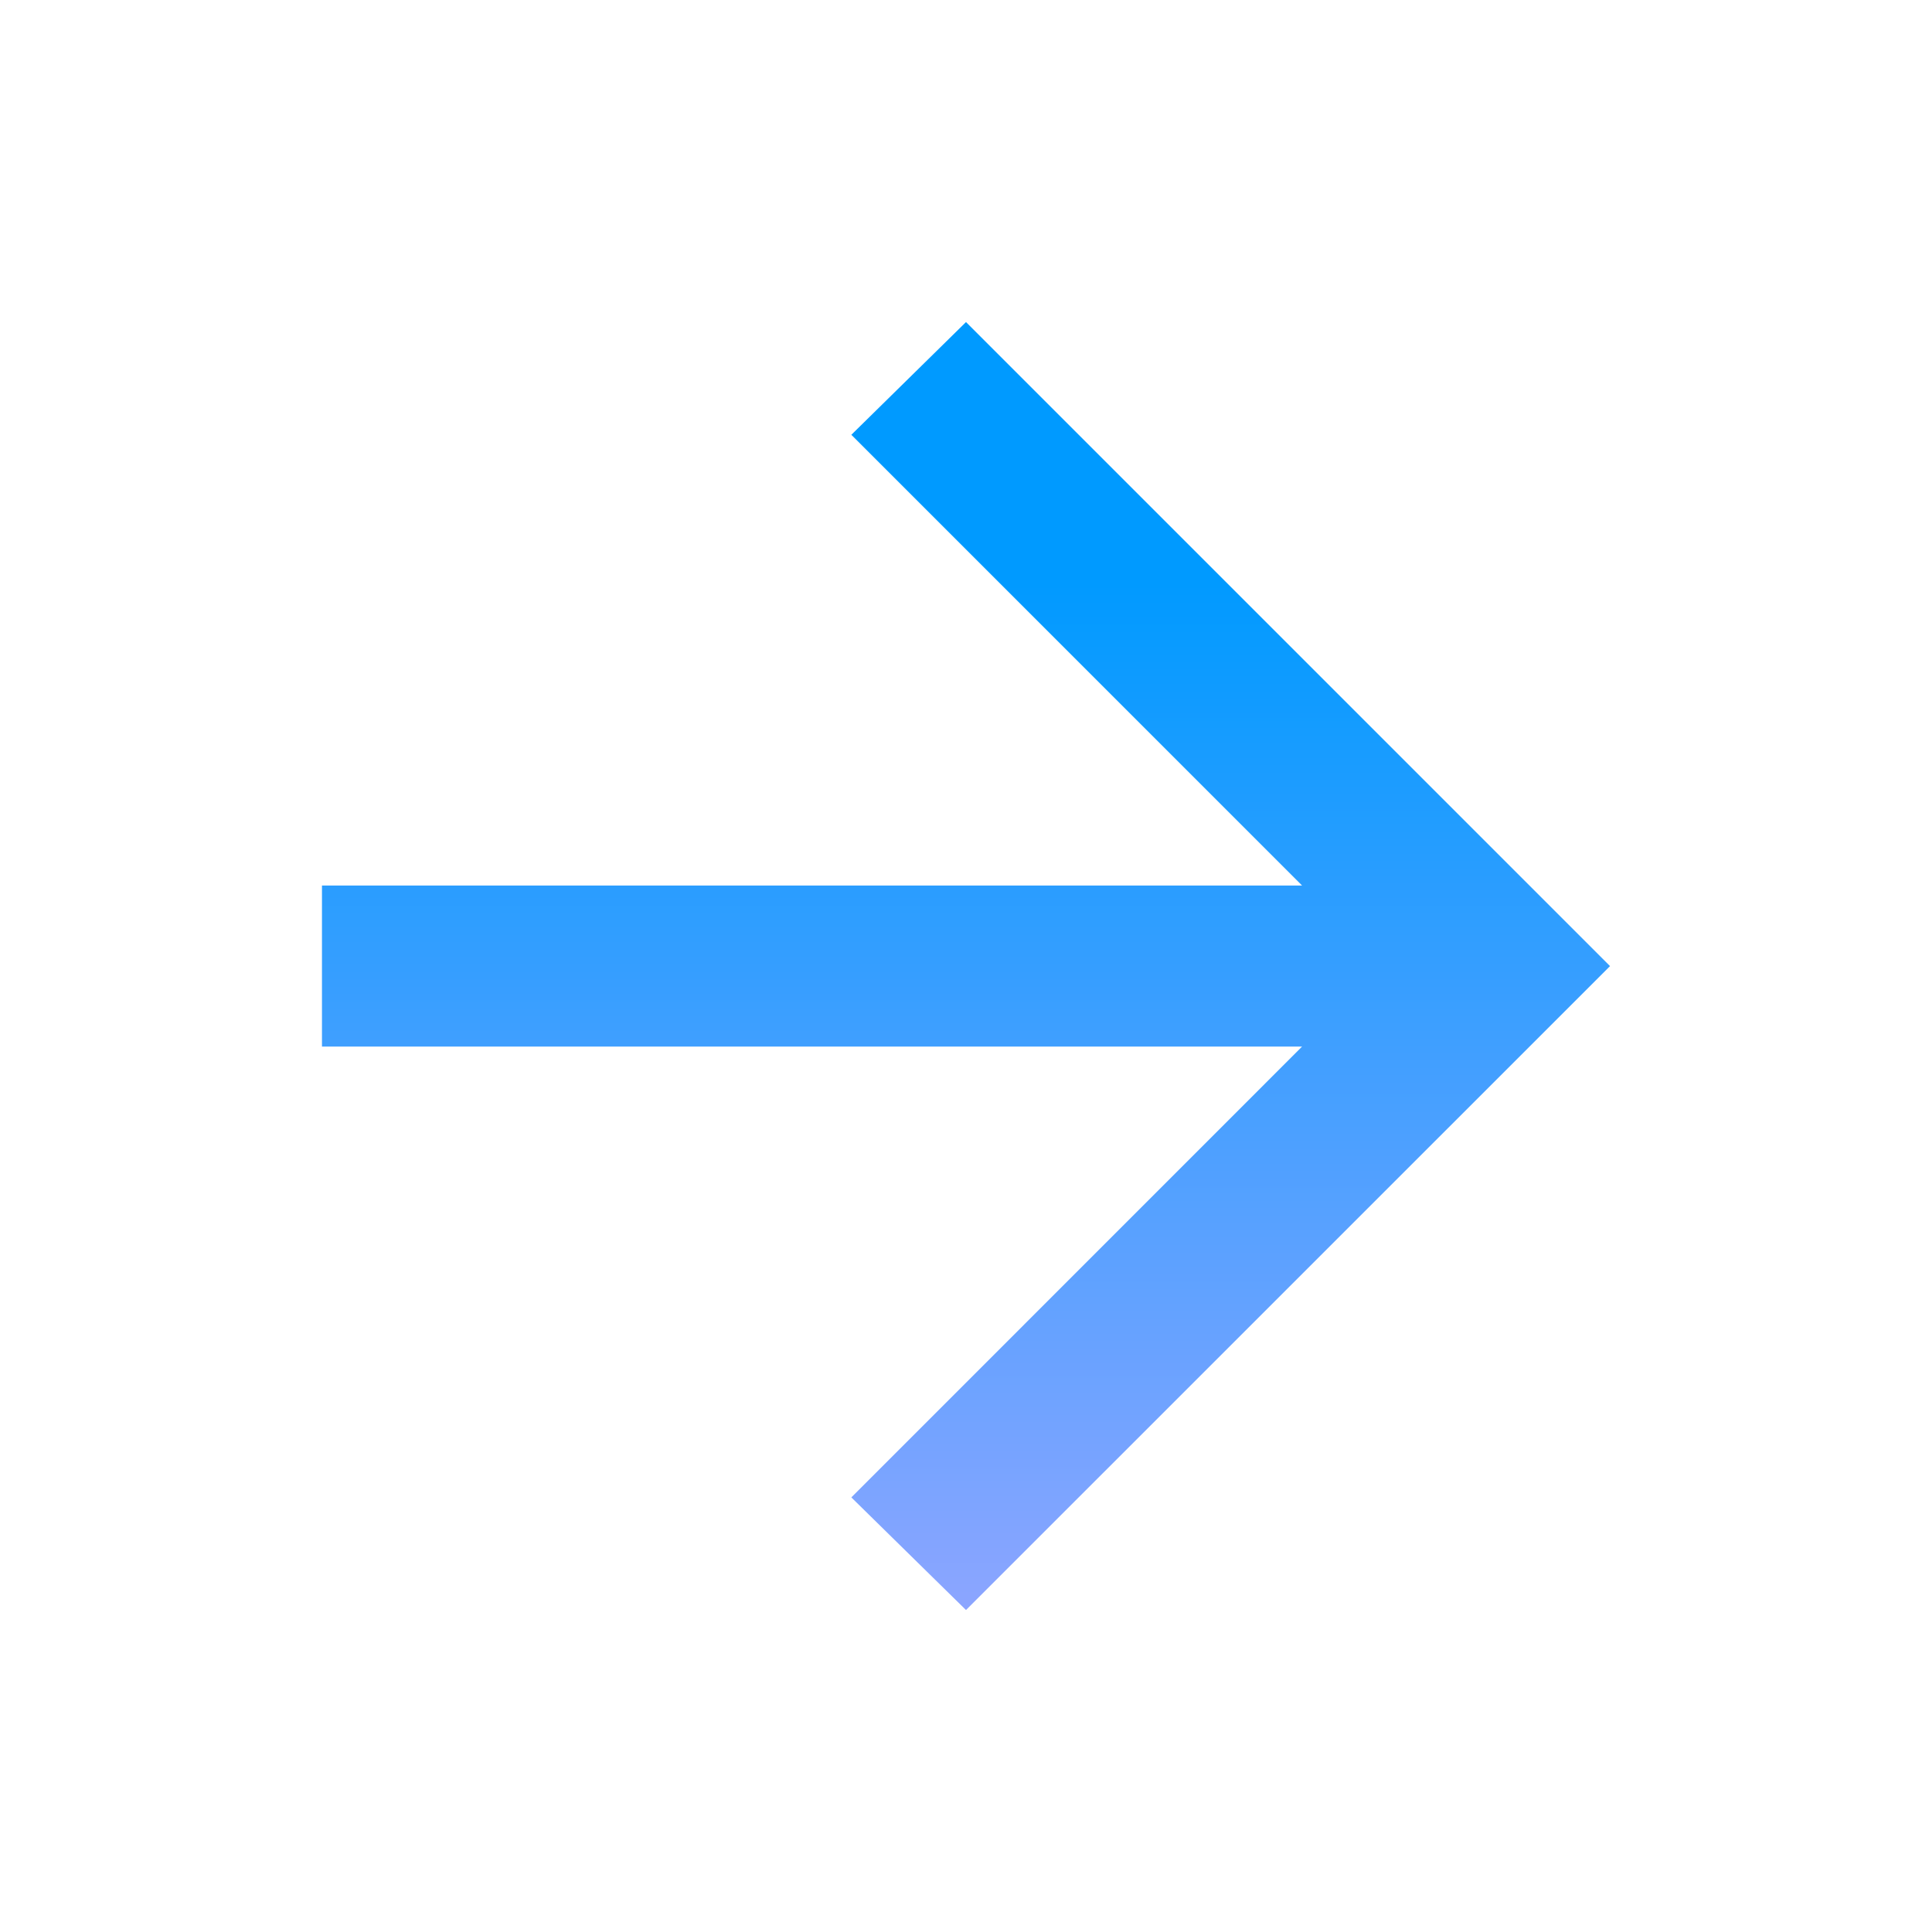 <svg width="20" height="20" viewBox="0 0 20 20" fill="none" xmlns="http://www.w3.org/2000/svg">
<g id="arrow_forward">
<mask id="mask0_254_10099" style="mask-type:alpha" maskUnits="userSpaceOnUse" x="0" y="0" width="20" height="20">
<rect id="Bounding box" width="20" height="20" fill="#D9D9D9"/>
</mask>
<g mask="url(#mask0_254_10099)">
<path id="arrow_forward_2" d="M13.479 10.834H3.333V9.167H13.479L8.813 4.501L10 3.334L16.667 10.001L10 16.667L8.813 15.501L13.479 10.834Z" fill="url(#paint0_linear_254_10099)"/>
</g>
</g>
<defs>
<linearGradient id="paint0_linear_254_10099" x1="10" y1="3.334" x2="10" y2="16.667" gradientUnits="userSpaceOnUse">
<stop offset="0.198" stop-color="#009AFF"/>
<stop offset="1" stop-color="#8CA5FF"/>
</linearGradient>
</defs>
</svg>

